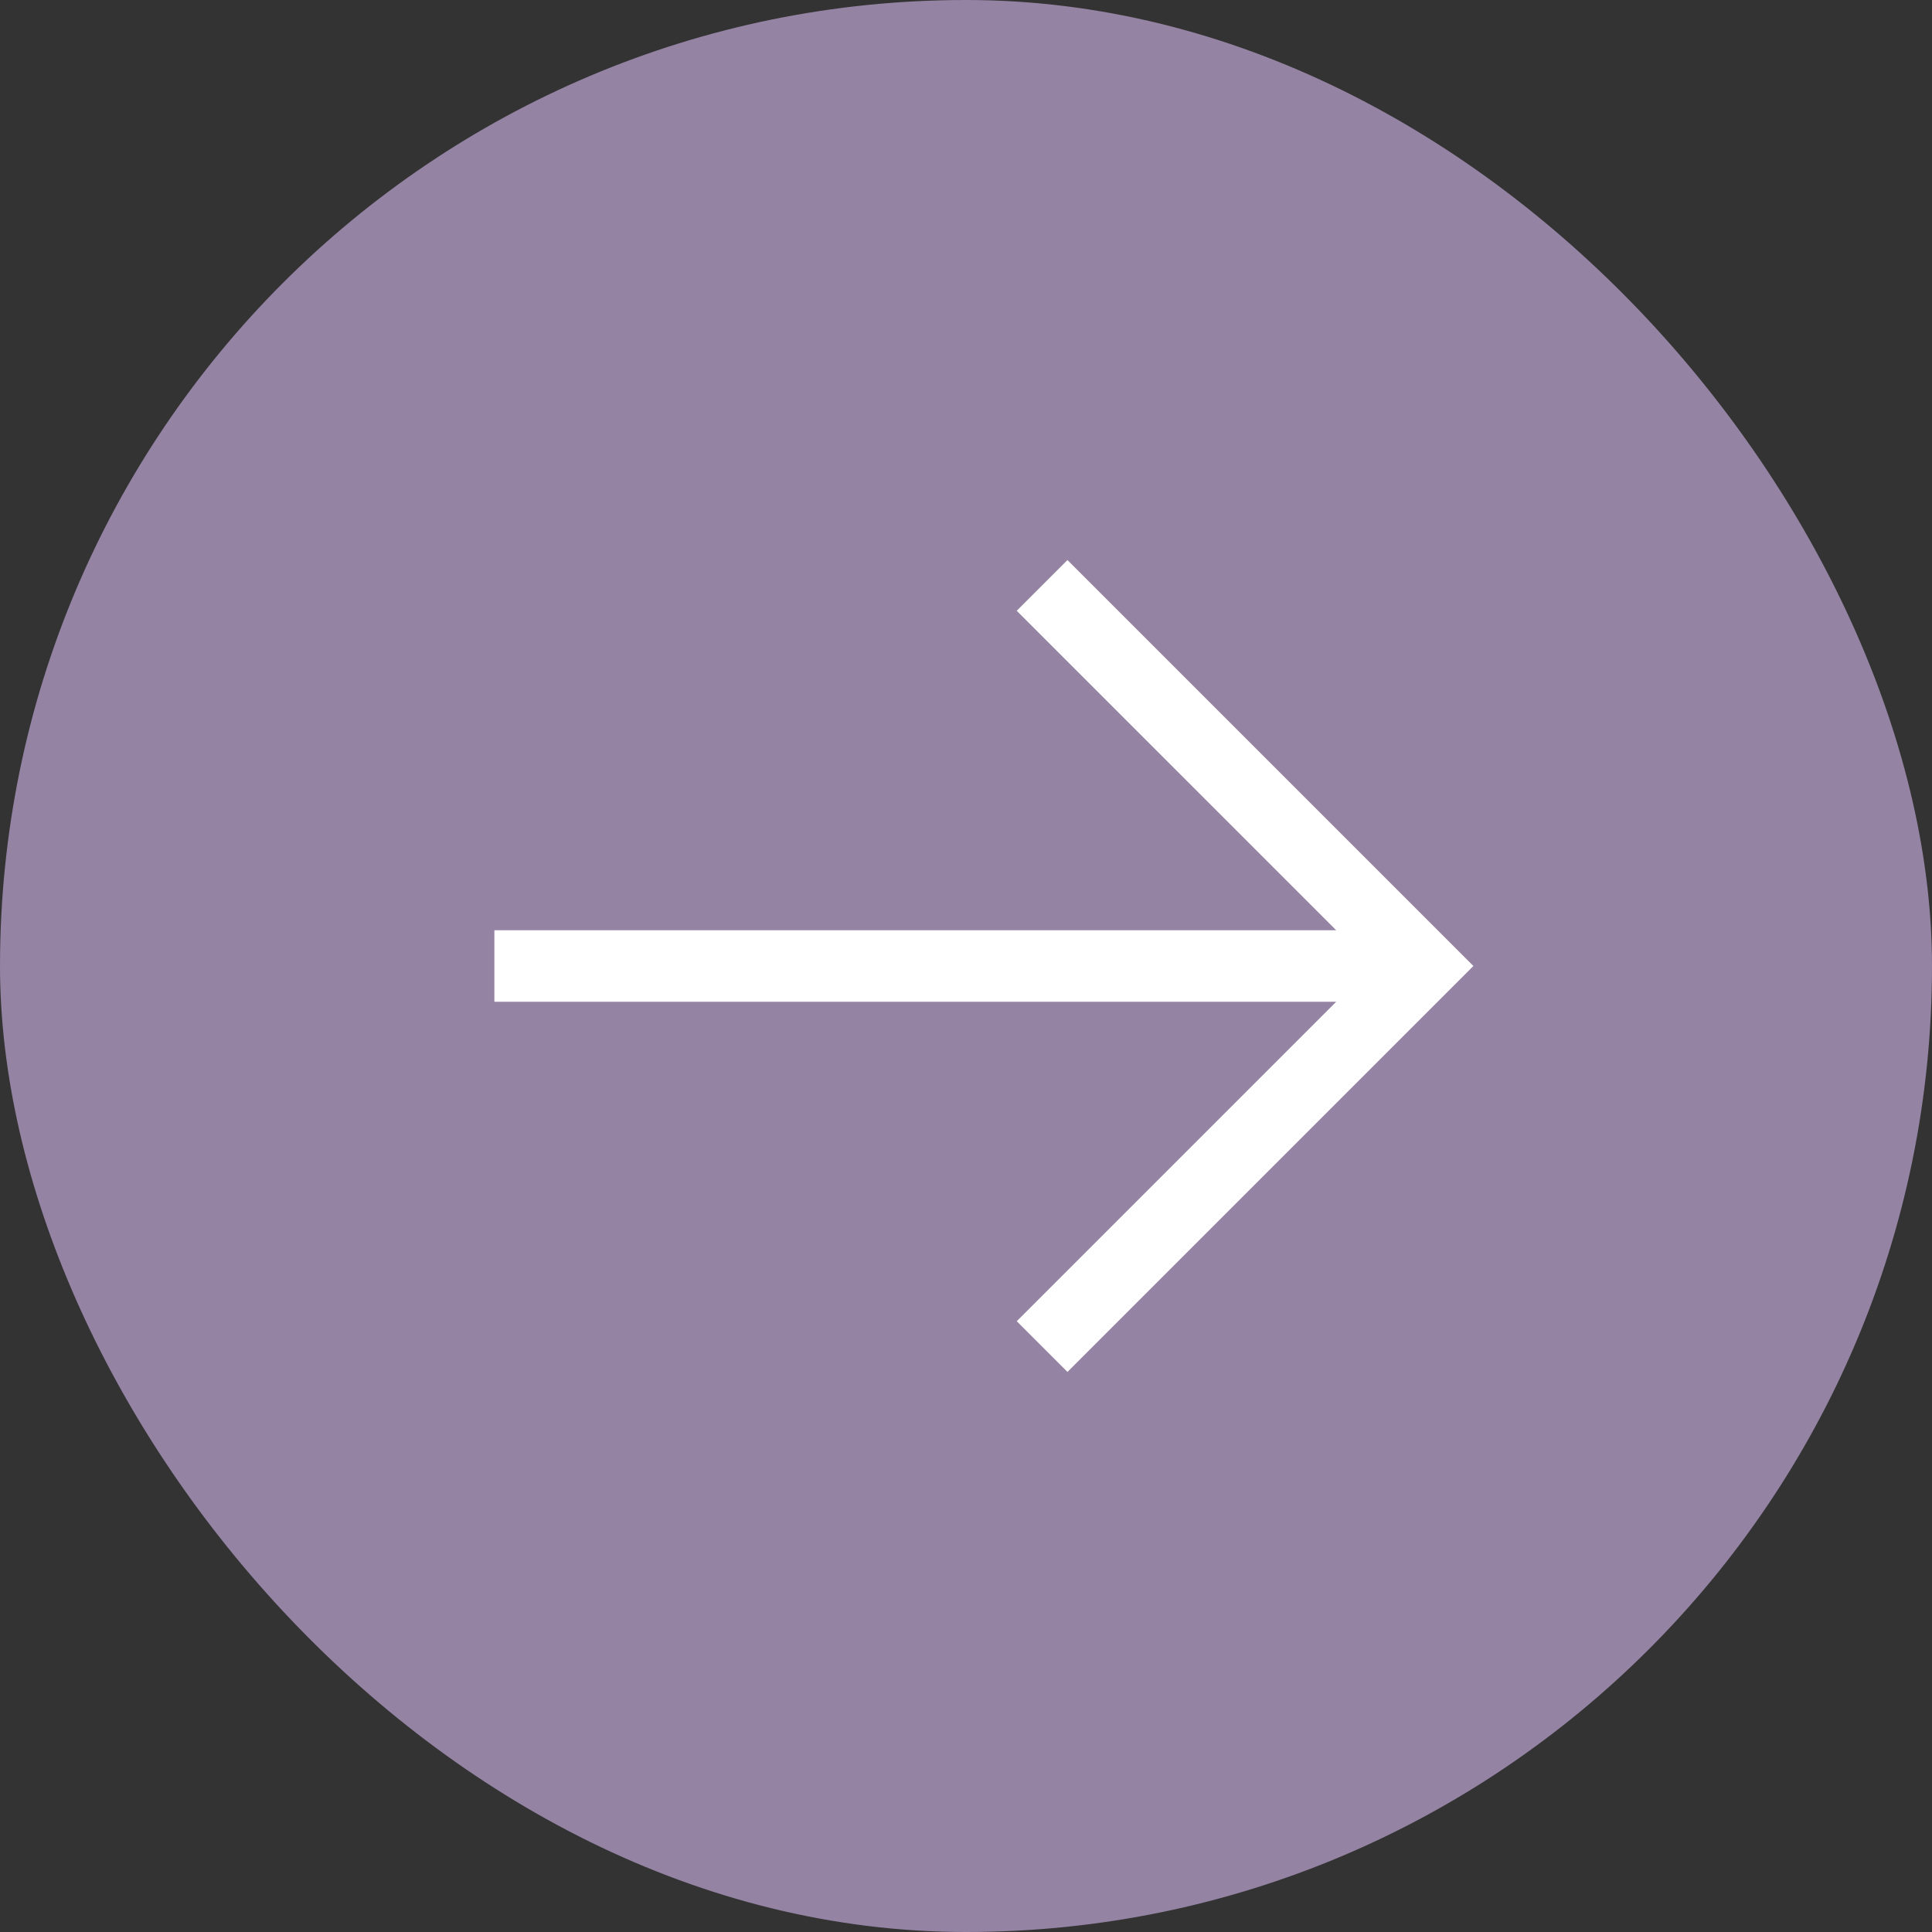 <svg width="35" height="35" viewBox="0 0 35 35" fill="none" xmlns="http://www.w3.org/2000/svg">
<rect x="0" y="0" width="35" height="35" fill="#333333" stroke="none"/>
<rect width="35" height="35" rx="17.5" fill="#9483A3"/>
<path d="M19.338 10.146L18.419 11.065L24.206 16.852H8.956L8.956 18.148H24.206L18.419 23.935L19.338 24.854L26.692 17.5L19.338 10.146Z" fill="white"/>
</svg>

